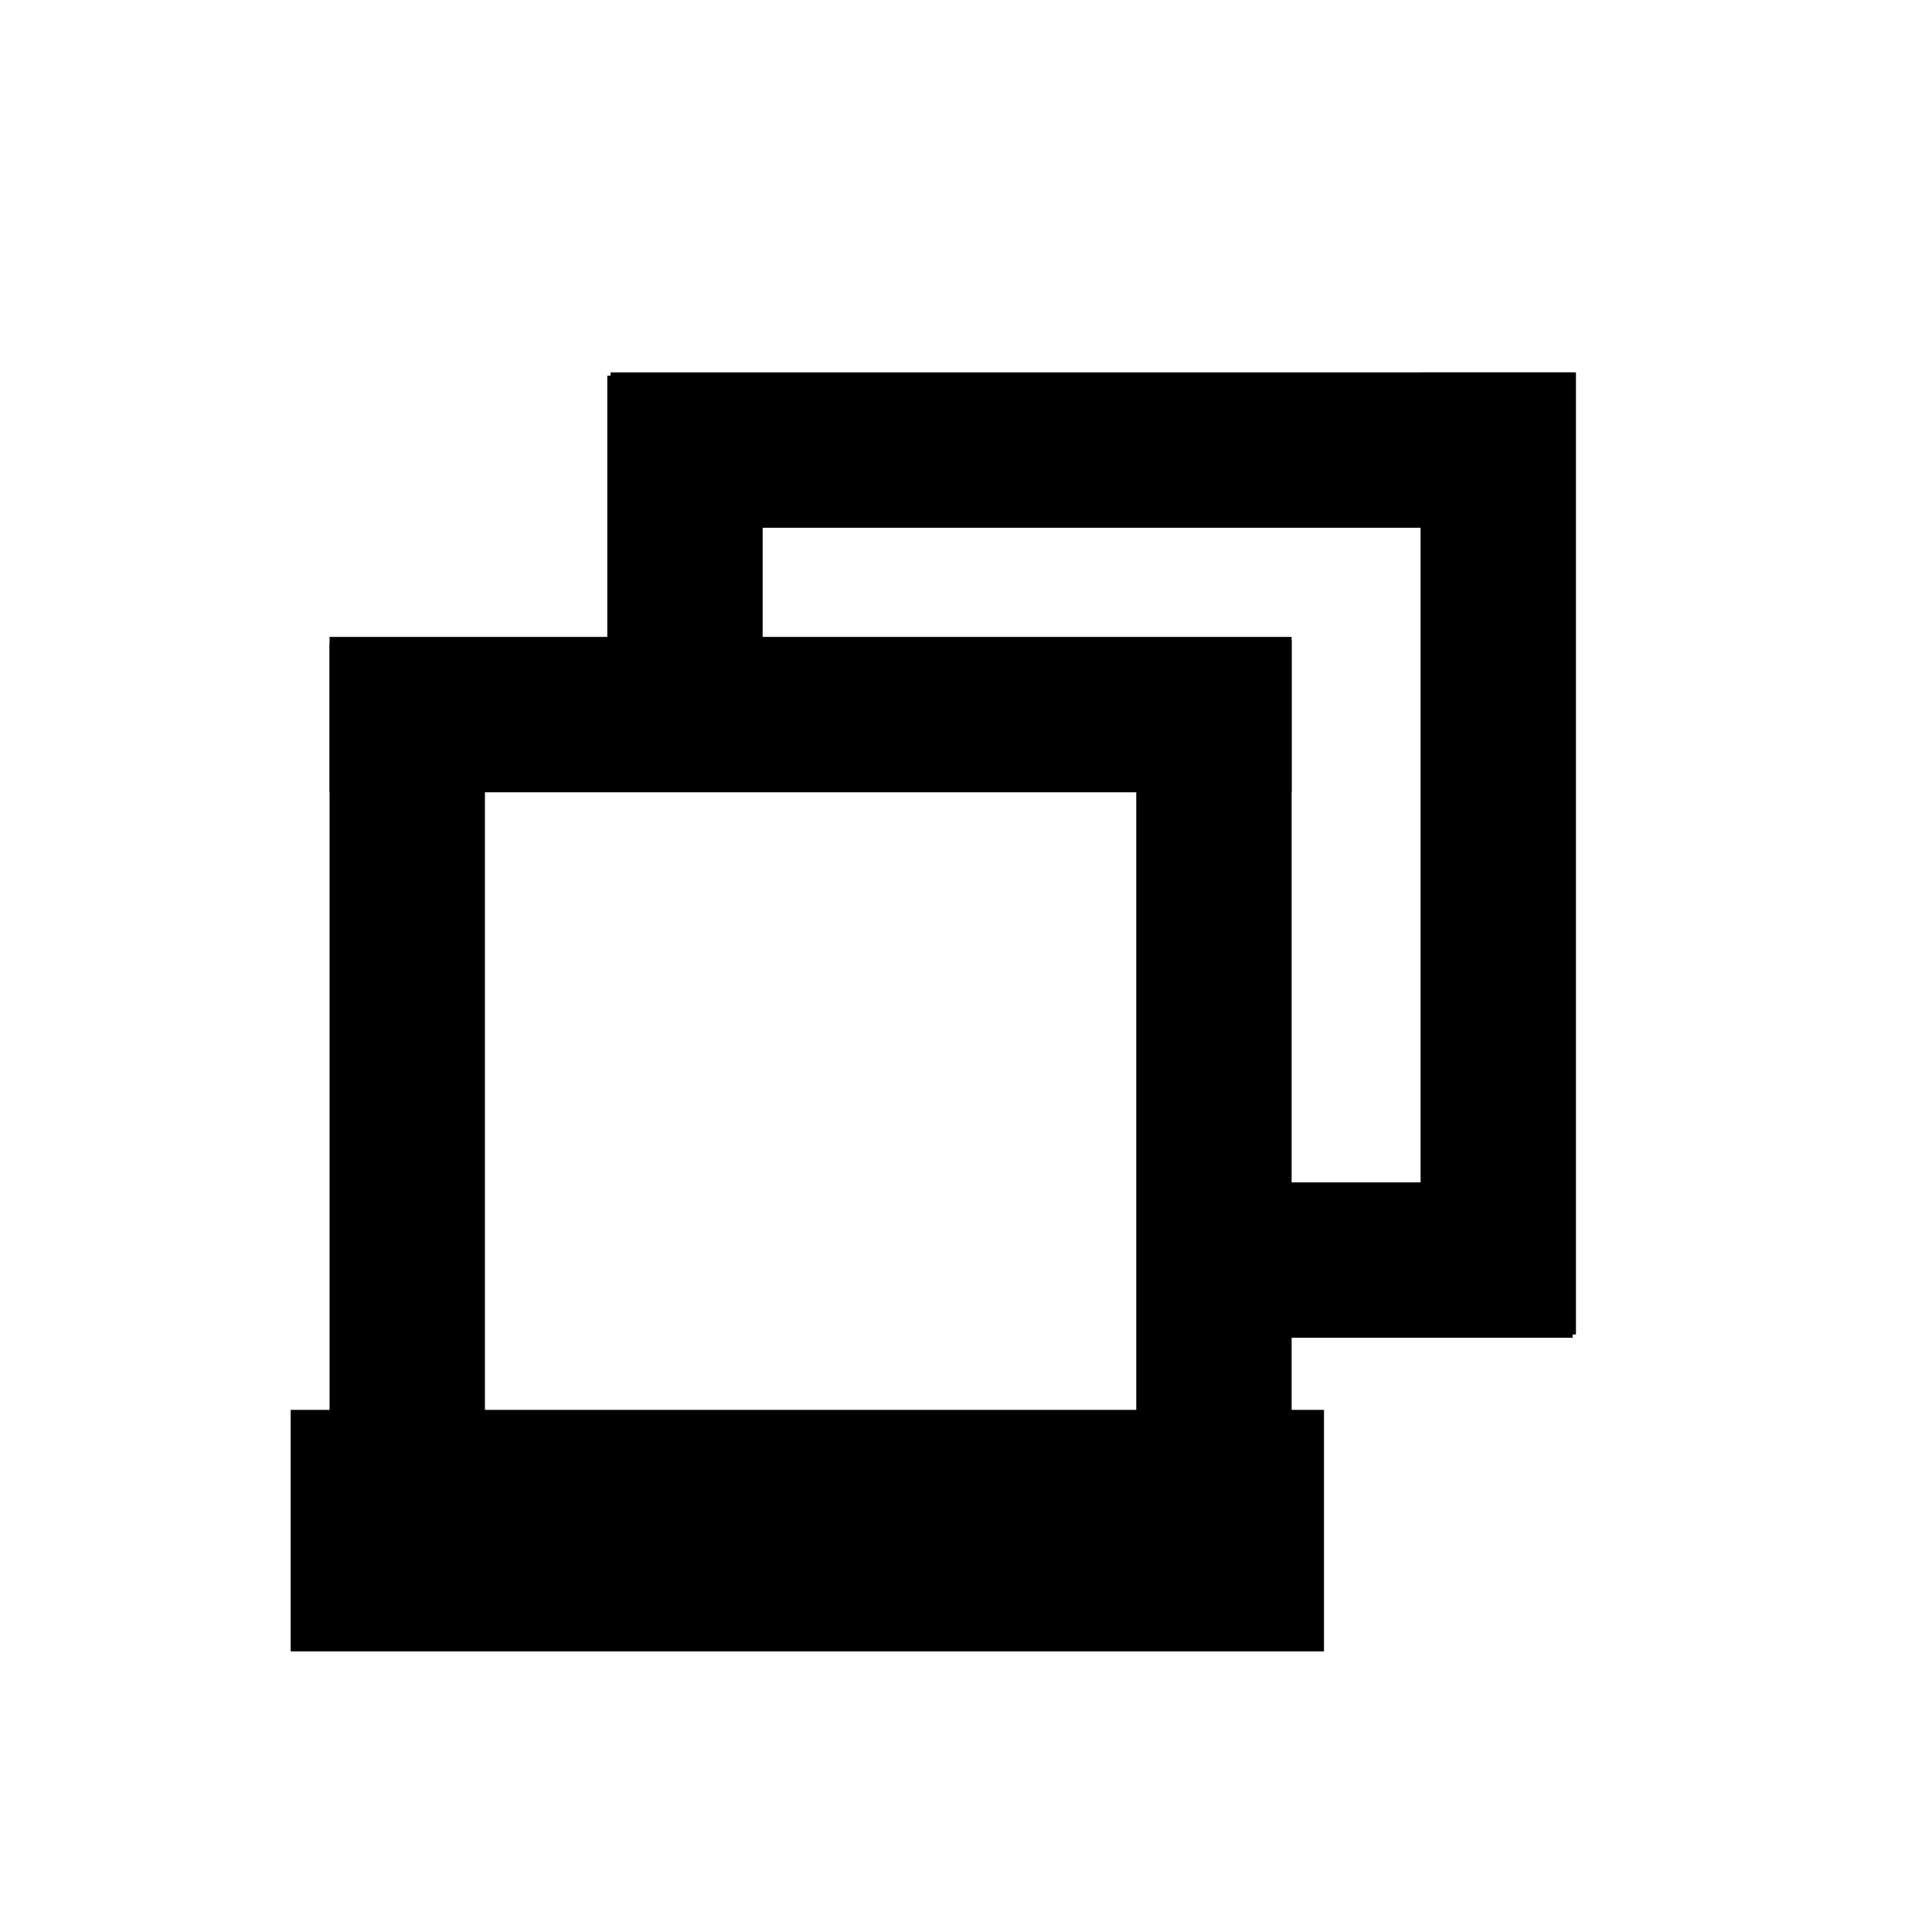 <svg width="24" height="24" xmlns="http://www.w3.org/2000/svg">

 <g>
  <title>background</title>
  <rect fill="none" id="canvas_background" height="402" width="582" y="-1" x="-1"/>
 </g>
 <g>
  <title>Layer 1</title>
  <path stroke="null" id="svg_1" d="m4.111,18.014l11.836,0l0,2l-11.836,0l0,-2z"/>
  <rect transform="rotate(-90 5.018,3.867) " stroke="#000000" id="svg_4" height="1.93" width="11.951" y="2.943" x="-11.06" stroke-width="0" fill="#000000"/>
  <rect stroke="#000000" id="svg_5" height="1.93" width="11.951" y="7.912" x="4.094" stroke-width="0" fill="#000000"/>
  <rect stroke="#000000" transform="rotate(-90 15.08,13.949) " id="svg_6" height="1.93" width="11.992" y="12.984" x="9.084" stroke-width="0" fill="#000000"/>
  <rect stroke="#000000" id="svg_8" height="1.93" width="11.951" y="4.626" x="7.585" stroke-width="0" fill="#000000"/>
  <rect transform="rotate(-90 18.612,10.602) " stroke="#000000" id="svg_9" height="1.93" width="11.951" y="9.637" x="12.637" stroke-width="0" fill="#000000"/>
  <rect stroke="#000000" transform="rotate(-90 8.509,7.07) " id="svg_10" height="1.93" width="4.805" y="6.105" x="6.107" stroke-width="0" fill="#000000"/>
  <rect stroke="#000000" id="svg_12" height="1.93" width="4.353" y="14.688" x="15.183" stroke-width="0" fill="#000000"/>
 </g>
</svg>